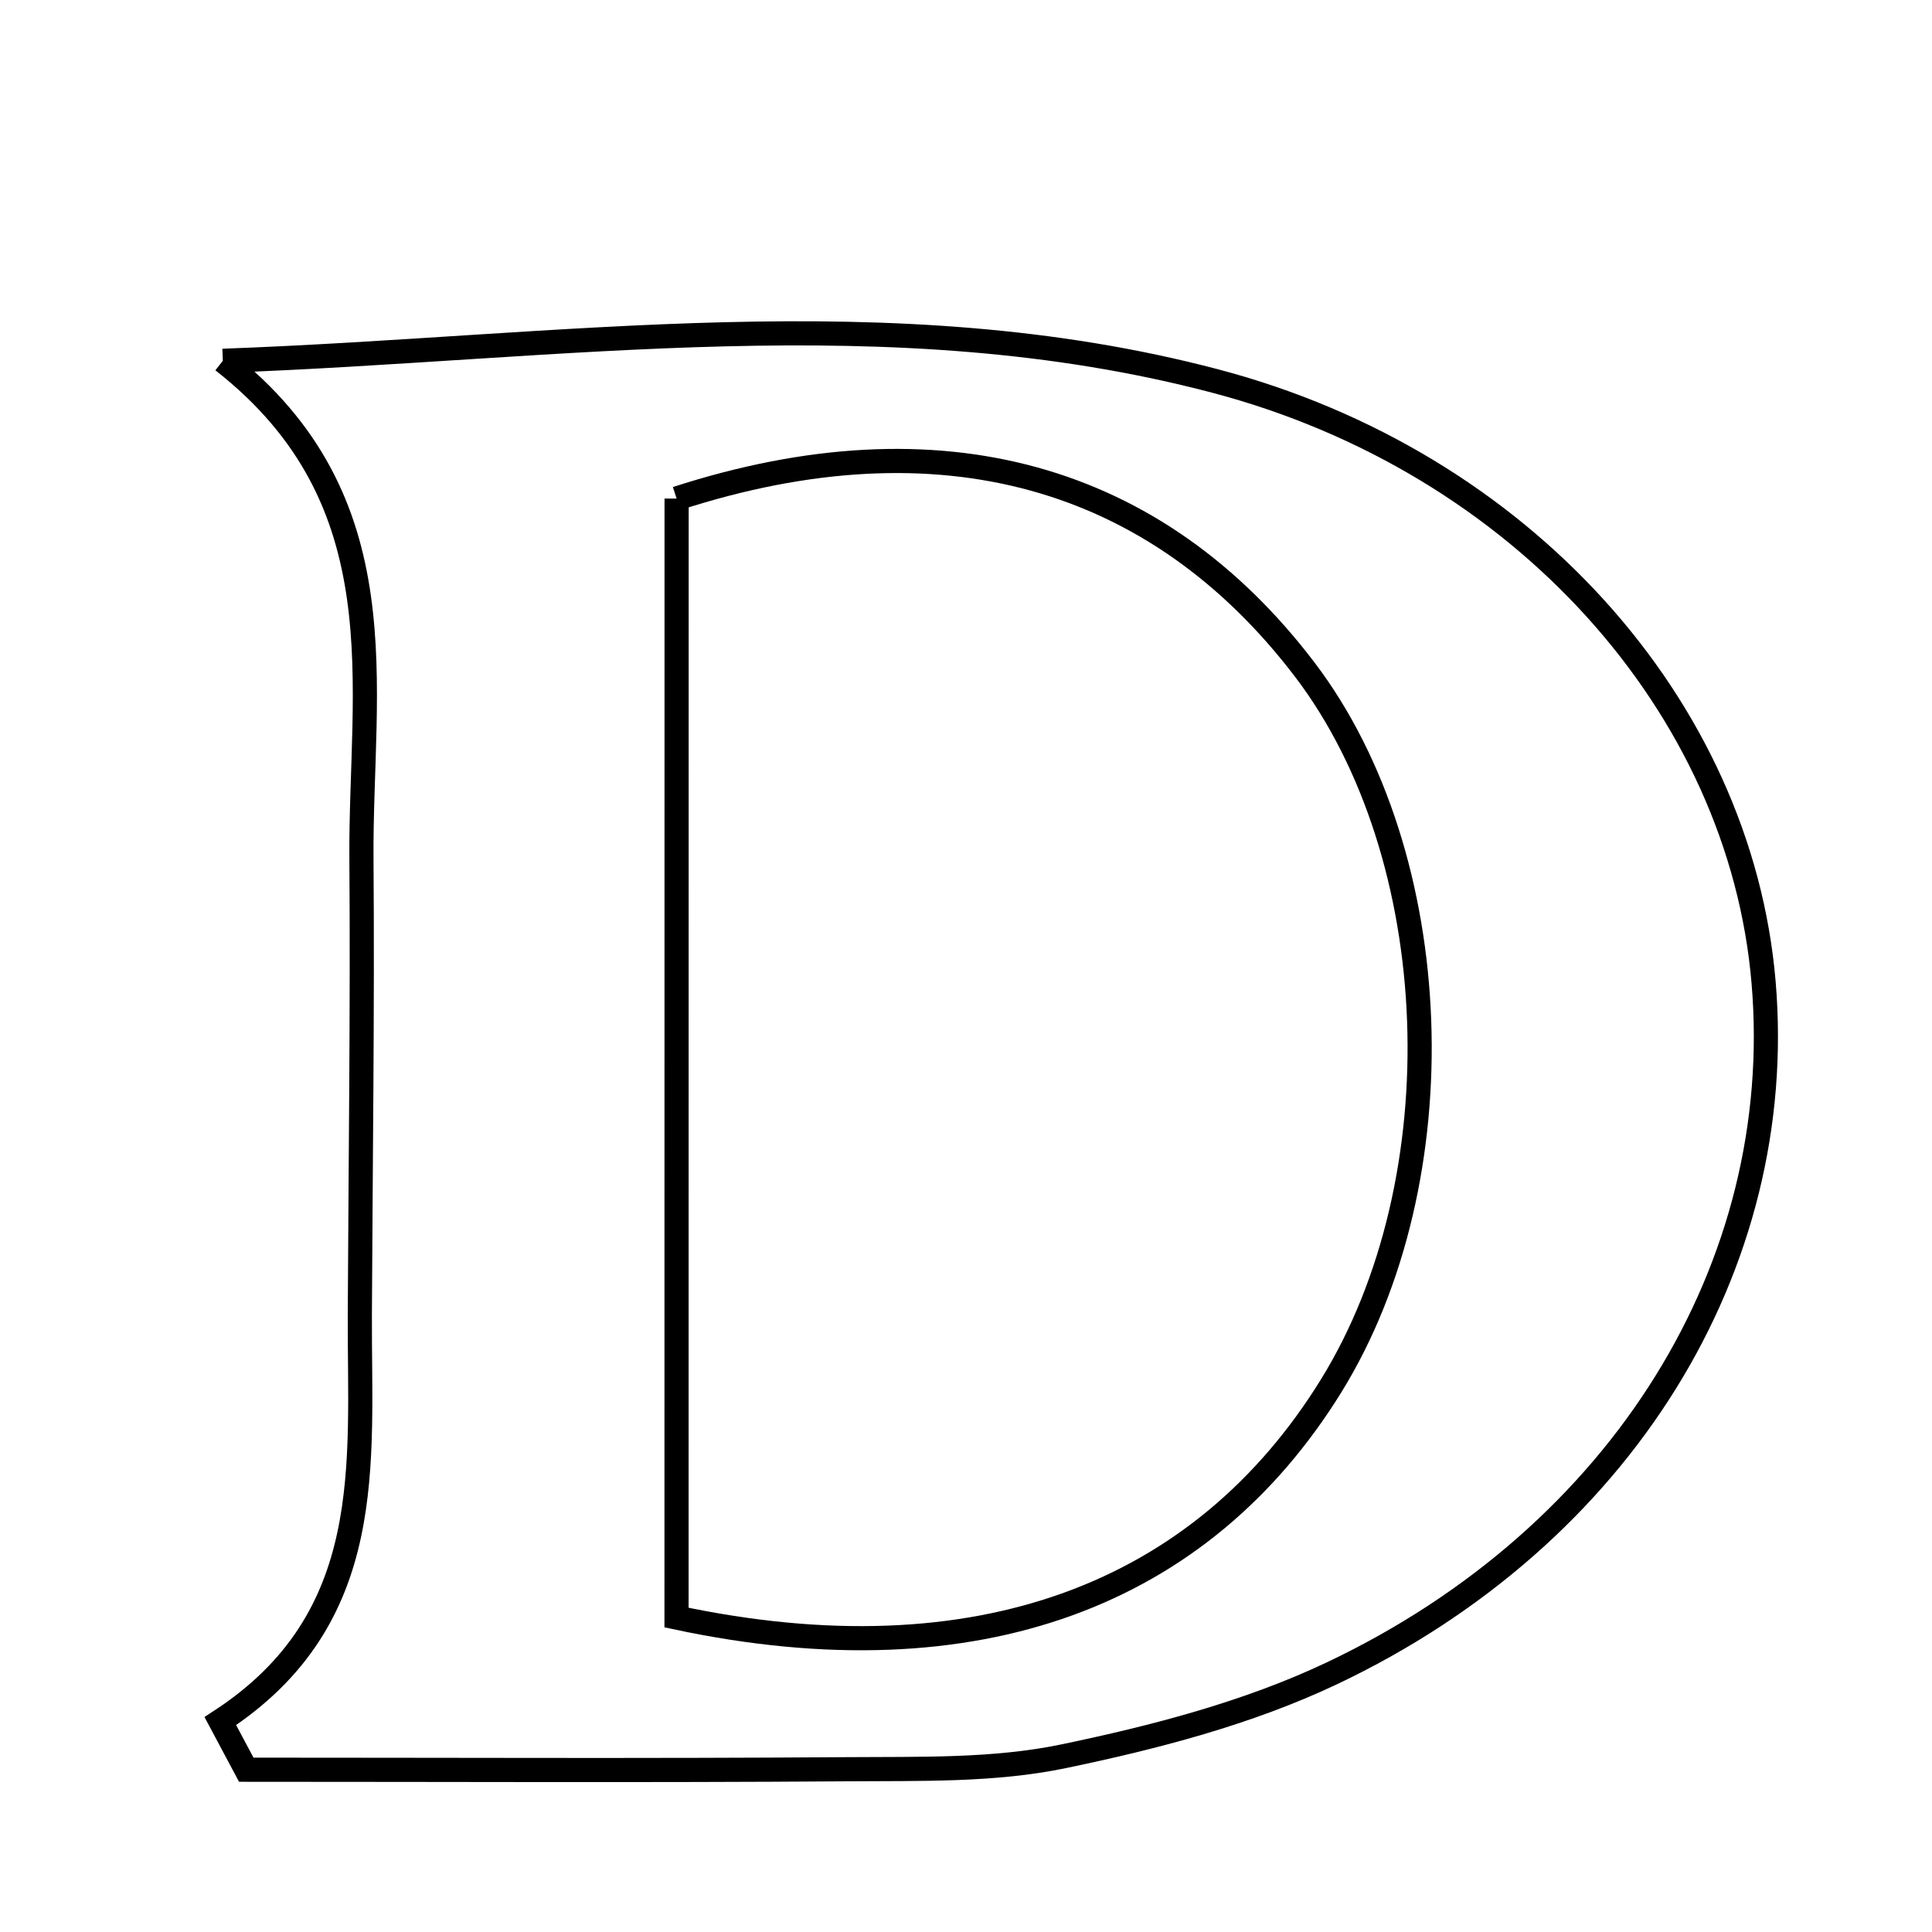 <svg xmlns="http://www.w3.org/2000/svg" viewBox="0.0 0.0 24.0 24.0" height="200px" width="200px"><path fill="none" stroke="black" stroke-width=".3" stroke-opacity="1.0"  filling="0" d="M2.768 4.482 C7.003 4.328 11.069 3.674 15.091 4.732 C18.905 5.735 21.618 8.781 21.908 12.203 C22.206 15.716 20.156 19.076 16.542 20.788 C15.501 21.281 14.346 21.581 13.212 21.817 C12.344 21.998 11.425 21.971 10.529 21.978 C8.039 21.996 5.549 21.984 3.059 21.984 C2.951 21.783 2.844 21.581 2.737 21.38 C4.702 20.098 4.462 18.177 4.47 16.329 C4.479 14.442 4.504 12.554 4.49 10.667 C4.474 8.52 4.998 6.226 2.768 4.482"></path>
<path fill="none" stroke="black" stroke-width=".3" stroke-opacity="1.0"  filling="0" d="M8.405 6.193 C11.679 5.131 14.365 5.9 16.206 8.315 C17.974 10.637 18.123 14.65 16.535 17.217 C14.933 19.808 12.142 20.889 8.404 20.094 C8.404 15.372 8.404 10.755 8.405 6.193"></path></svg>